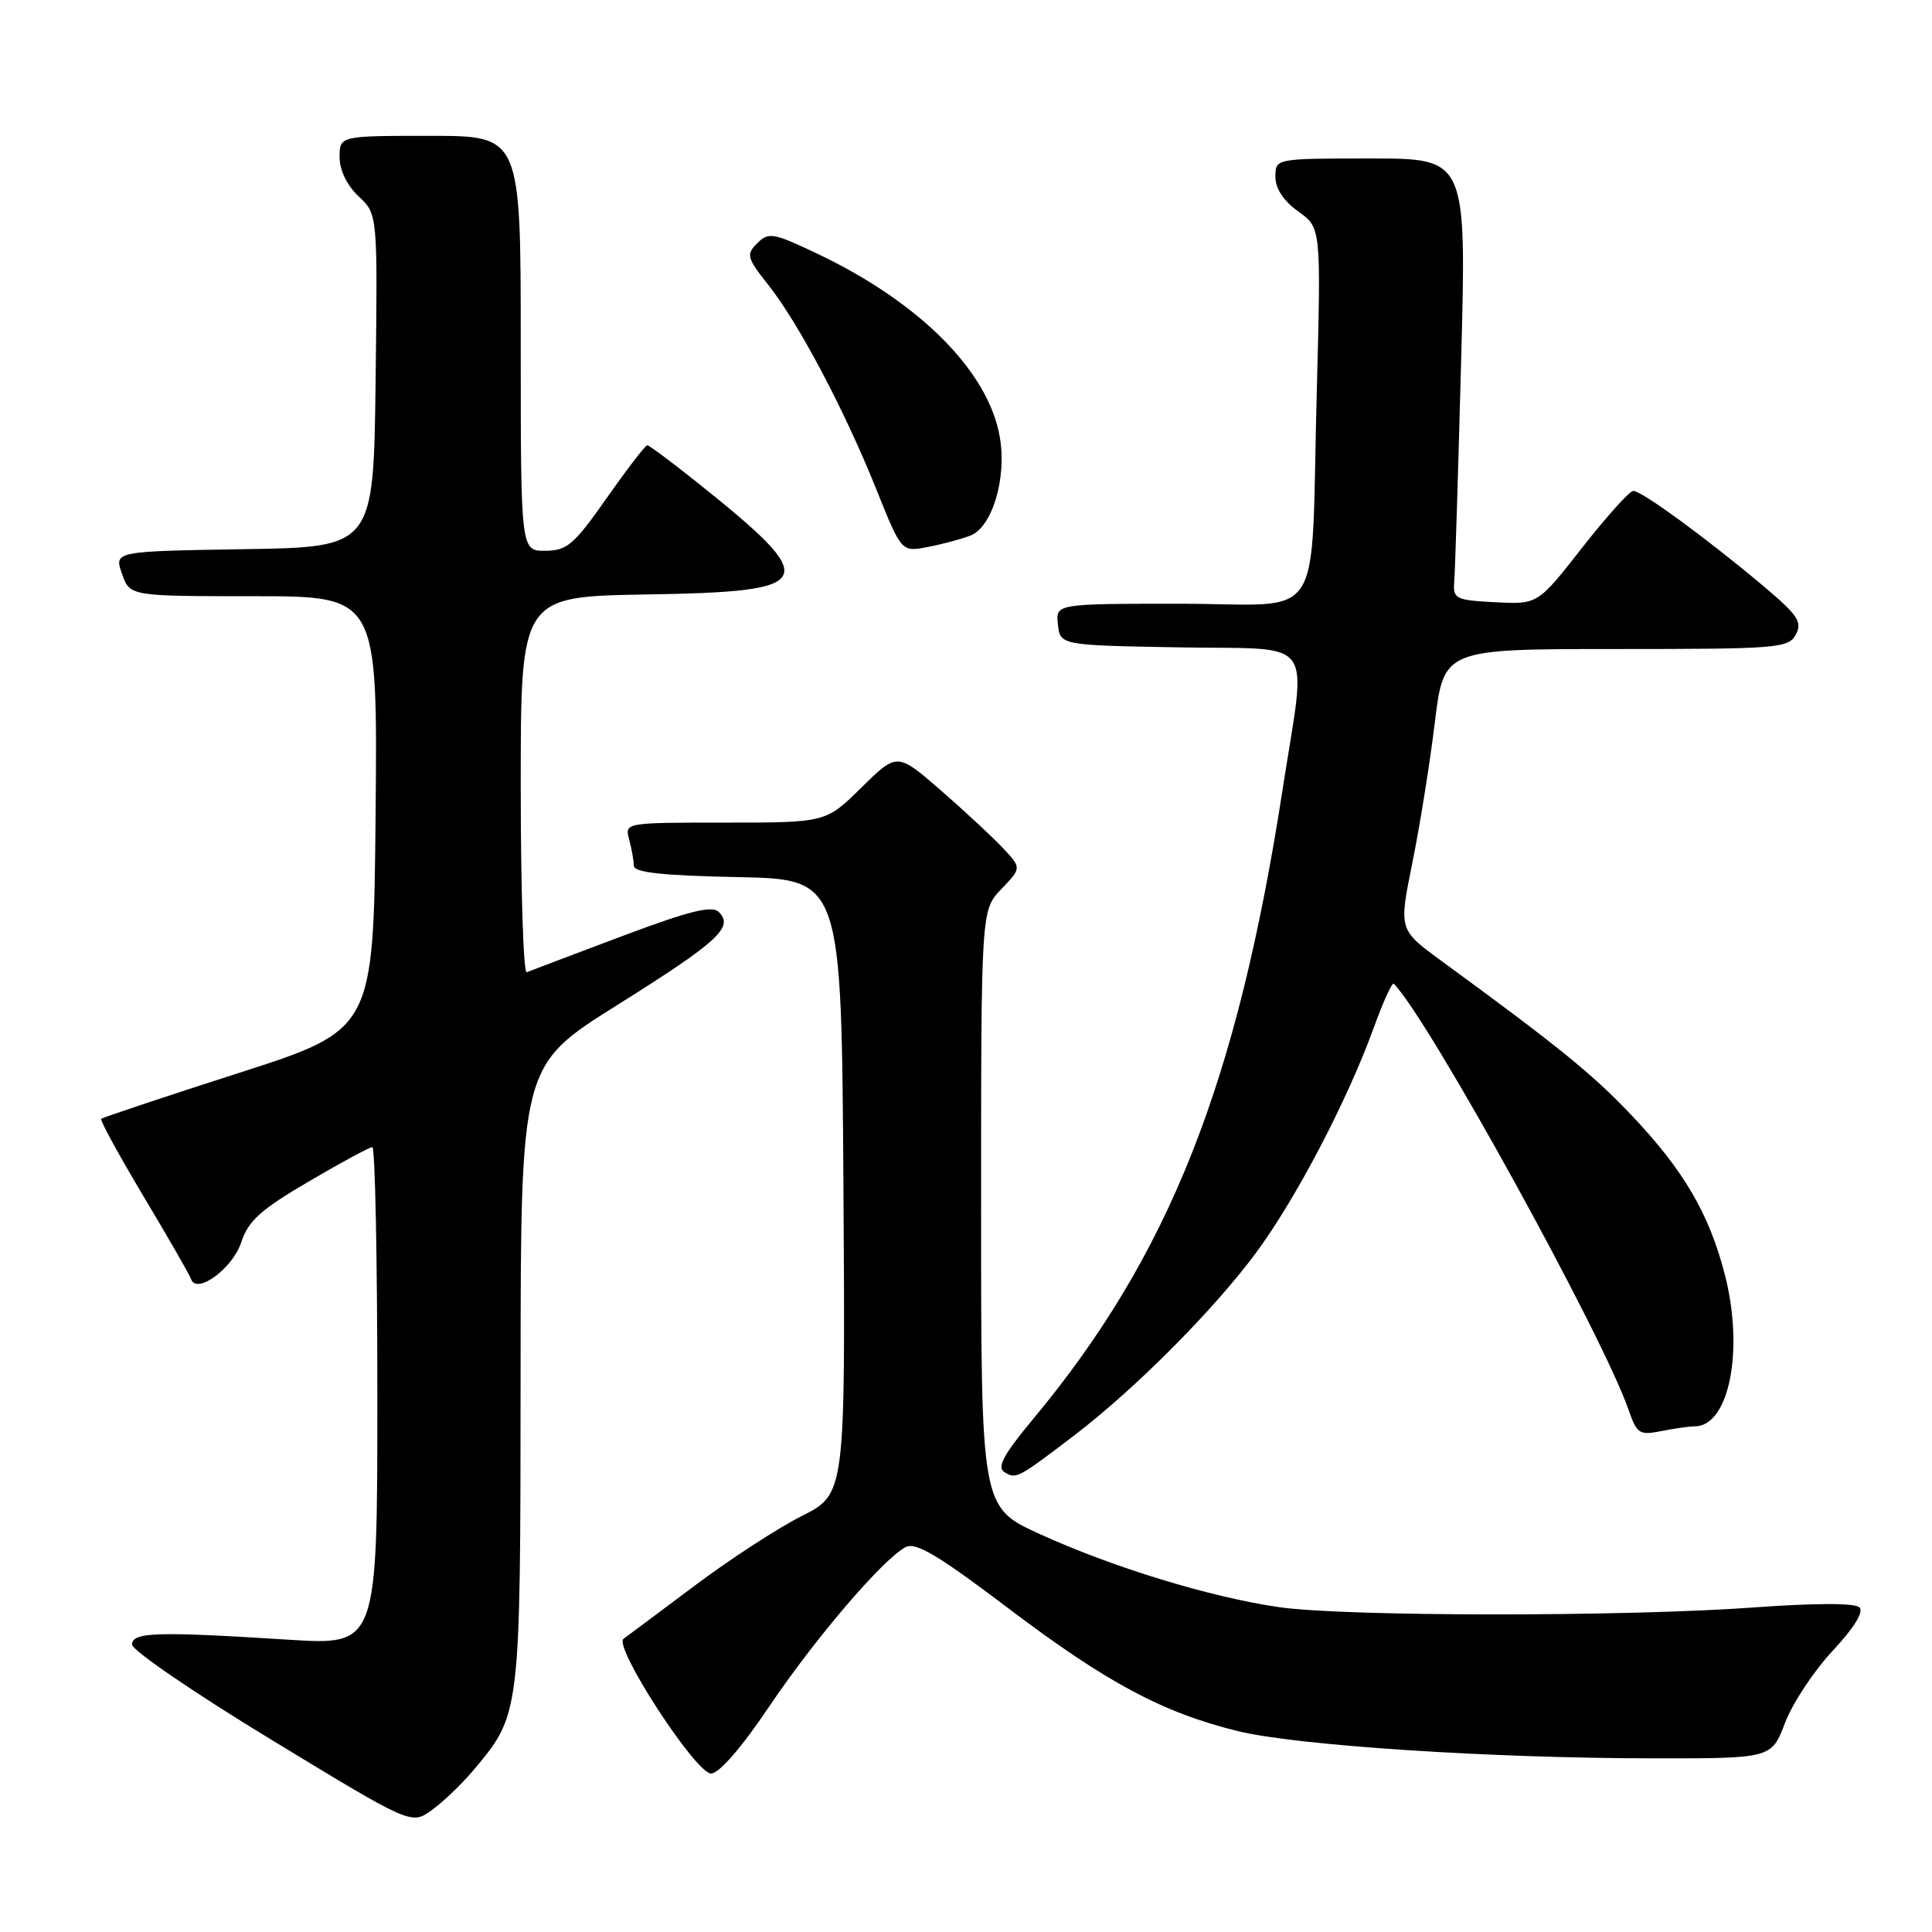 <?xml version="1.0" encoding="UTF-8" standalone="no"?>
<!DOCTYPE svg PUBLIC "-//W3C//DTD SVG 1.1//EN" "http://www.w3.org/Graphics/SVG/1.1/DTD/svg11.dtd" >
<svg xmlns="http://www.w3.org/2000/svg" xmlns:xlink="http://www.w3.org/1999/xlink" version="1.1" viewBox="0 0 256 256">
 <g >
 <path fill="currentColor"
d=" M 62.58 234.74 C 69.01 227.11 68.95 227.59 68.98 182.34 C 69.00 141.19 69.00 141.19 81.73 133.21 C 95.16 124.79 97.26 122.86 95.26 120.86 C 94.34 119.94 91.42 120.67 82.33 124.08 C 75.87 126.51 70.23 128.65 69.79 128.83 C 69.36 129.02 69.00 117.89 69.00 104.11 C 69.00 79.05 69.00 79.05 85.64 78.77 C 108.47 78.40 109.00 77.21 92.36 63.91 C 88.98 61.21 86.01 59.00 85.76 59.00 C 85.51 59.00 83.10 62.14 80.40 65.98 C 76.06 72.18 75.13 72.97 72.25 72.98 C 69.00 73.00 69.00 73.00 69.00 45.50 C 69.00 18.00 69.00 18.00 57.00 18.00 C 45.00 18.00 45.00 18.00 45.00 20.83 C 45.00 22.55 45.98 24.57 47.52 26.02 C 50.04 28.38 50.04 28.38 49.77 50.44 C 49.50 72.50 49.50 72.50 32.31 72.77 C 15.12 73.05 15.12 73.05 16.16 76.02 C 17.20 79.00 17.20 79.00 33.61 79.00 C 50.03 79.00 50.03 79.00 49.77 107.72 C 49.50 136.44 49.50 136.44 31.62 142.18 C 21.78 145.34 13.59 148.08 13.41 148.25 C 13.23 148.43 15.76 153.06 19.03 158.54 C 22.31 164.02 25.13 168.94 25.32 169.49 C 26.04 171.59 30.81 168.10 31.96 164.63 C 32.90 161.76 34.53 160.29 40.90 156.56 C 45.17 154.05 48.97 152.00 49.34 152.00 C 49.70 152.00 50.00 166.85 50.00 185.00 C 50.00 218.01 50.00 218.01 38.25 217.27 C 20.74 216.16 17.50 216.26 17.50 217.91 C 17.50 218.68 25.82 224.37 36.00 230.55 C 54.49 241.79 54.49 241.79 57.17 239.88 C 58.64 238.83 61.07 236.52 62.58 234.74 Z  M 101.87 226.20 C 107.95 217.16 116.94 206.64 119.98 205.01 C 121.33 204.29 124.26 206.03 133.60 213.10 C 146.63 222.96 154.07 226.94 164.02 229.38 C 171.82 231.29 197.55 232.98 219.11 232.99 C 234.73 233.00 234.73 233.00 236.53 228.28 C 237.52 225.68 240.36 221.39 242.83 218.75 C 245.66 215.72 246.98 213.58 246.39 212.99 C 245.80 212.40 240.62 212.40 232.47 212.99 C 215.37 214.24 178.33 214.22 169.50 212.96 C 160.43 211.65 147.50 207.71 137.75 203.26 C 130.00 199.72 130.00 199.72 130.00 160.17 C 130.00 120.61 130.00 120.61 132.68 117.81 C 135.36 115.01 135.36 115.01 132.93 112.41 C 131.59 110.97 127.88 107.53 124.69 104.75 C 118.88 99.70 118.88 99.70 114.15 104.35 C 109.43 109.00 109.43 109.00 96.10 109.00 C 82.77 109.00 82.77 109.00 83.37 111.25 C 83.70 112.49 83.98 114.05 83.99 114.72 C 84.00 115.61 87.75 116.02 97.75 116.22 C 111.50 116.50 111.50 116.50 111.76 157.23 C 112.02 197.96 112.02 197.96 106.22 200.89 C 103.03 202.50 96.62 206.67 91.98 210.16 C 87.33 213.65 83.12 216.79 82.62 217.15 C 81.23 218.14 92.18 235.00 94.22 235.00 C 95.28 235.00 98.25 231.58 101.87 226.20 Z  M 142.30 190.23 C 150.40 184.06 160.89 173.51 166.49 165.92 C 171.76 158.77 178.55 145.78 182.01 136.23 C 183.26 132.78 184.46 130.13 184.68 130.35 C 189.23 134.90 212.42 177.00 215.82 186.88 C 216.89 189.98 217.24 190.20 220.12 189.63 C 221.84 189.28 223.84 189.00 224.55 189.00 C 229.12 189.00 231.12 178.94 228.56 168.93 C 226.48 160.81 223.07 155.01 216.08 147.66 C 210.98 142.29 206.42 138.60 190.92 127.27 C 185.35 123.19 185.35 123.19 187.14 114.35 C 188.13 109.48 189.47 101.11 190.12 95.75 C 191.31 86.00 191.31 86.00 214.12 86.00 C 235.62 86.00 236.99 85.89 237.96 84.07 C 238.84 82.43 238.22 81.50 233.75 77.73 C 226.20 71.38 217.47 64.99 216.41 65.05 C 215.91 65.07 212.86 68.47 209.63 72.59 C 203.76 80.09 203.76 80.09 198.13 79.80 C 192.81 79.52 192.51 79.36 192.70 77.00 C 192.81 75.62 193.22 62.46 193.61 47.75 C 194.32 21.00 194.32 21.00 181.66 21.00 C 169.00 21.00 169.00 21.00 169.00 23.43 C 169.00 25.00 170.08 26.63 172.03 28.02 C 175.05 30.18 175.05 30.18 174.48 51.84 C 173.63 83.53 175.89 80.00 156.39 80.00 C 139.87 80.00 139.87 80.00 140.18 82.75 C 140.50 85.50 140.50 85.50 156.25 85.78 C 174.69 86.10 173.14 83.98 169.97 104.50 C 163.93 143.63 154.92 166.37 136.86 188.07 C 133.00 192.71 132.07 194.42 133.07 195.05 C 134.65 196.02 134.82 195.93 142.30 190.23 Z  M 128.56 70.98 C 131.46 69.87 133.41 63.42 132.49 57.97 C 131.02 49.23 121.85 40.03 108.18 33.56 C 102.44 30.84 101.83 30.74 100.34 32.23 C 98.84 33.73 98.96 34.16 101.81 37.76 C 105.81 42.81 111.90 54.32 116.11 64.82 C 119.45 73.14 119.45 73.14 122.83 72.50 C 124.69 72.15 127.27 71.47 128.56 70.98 Z "/>
</g>
</svg>
